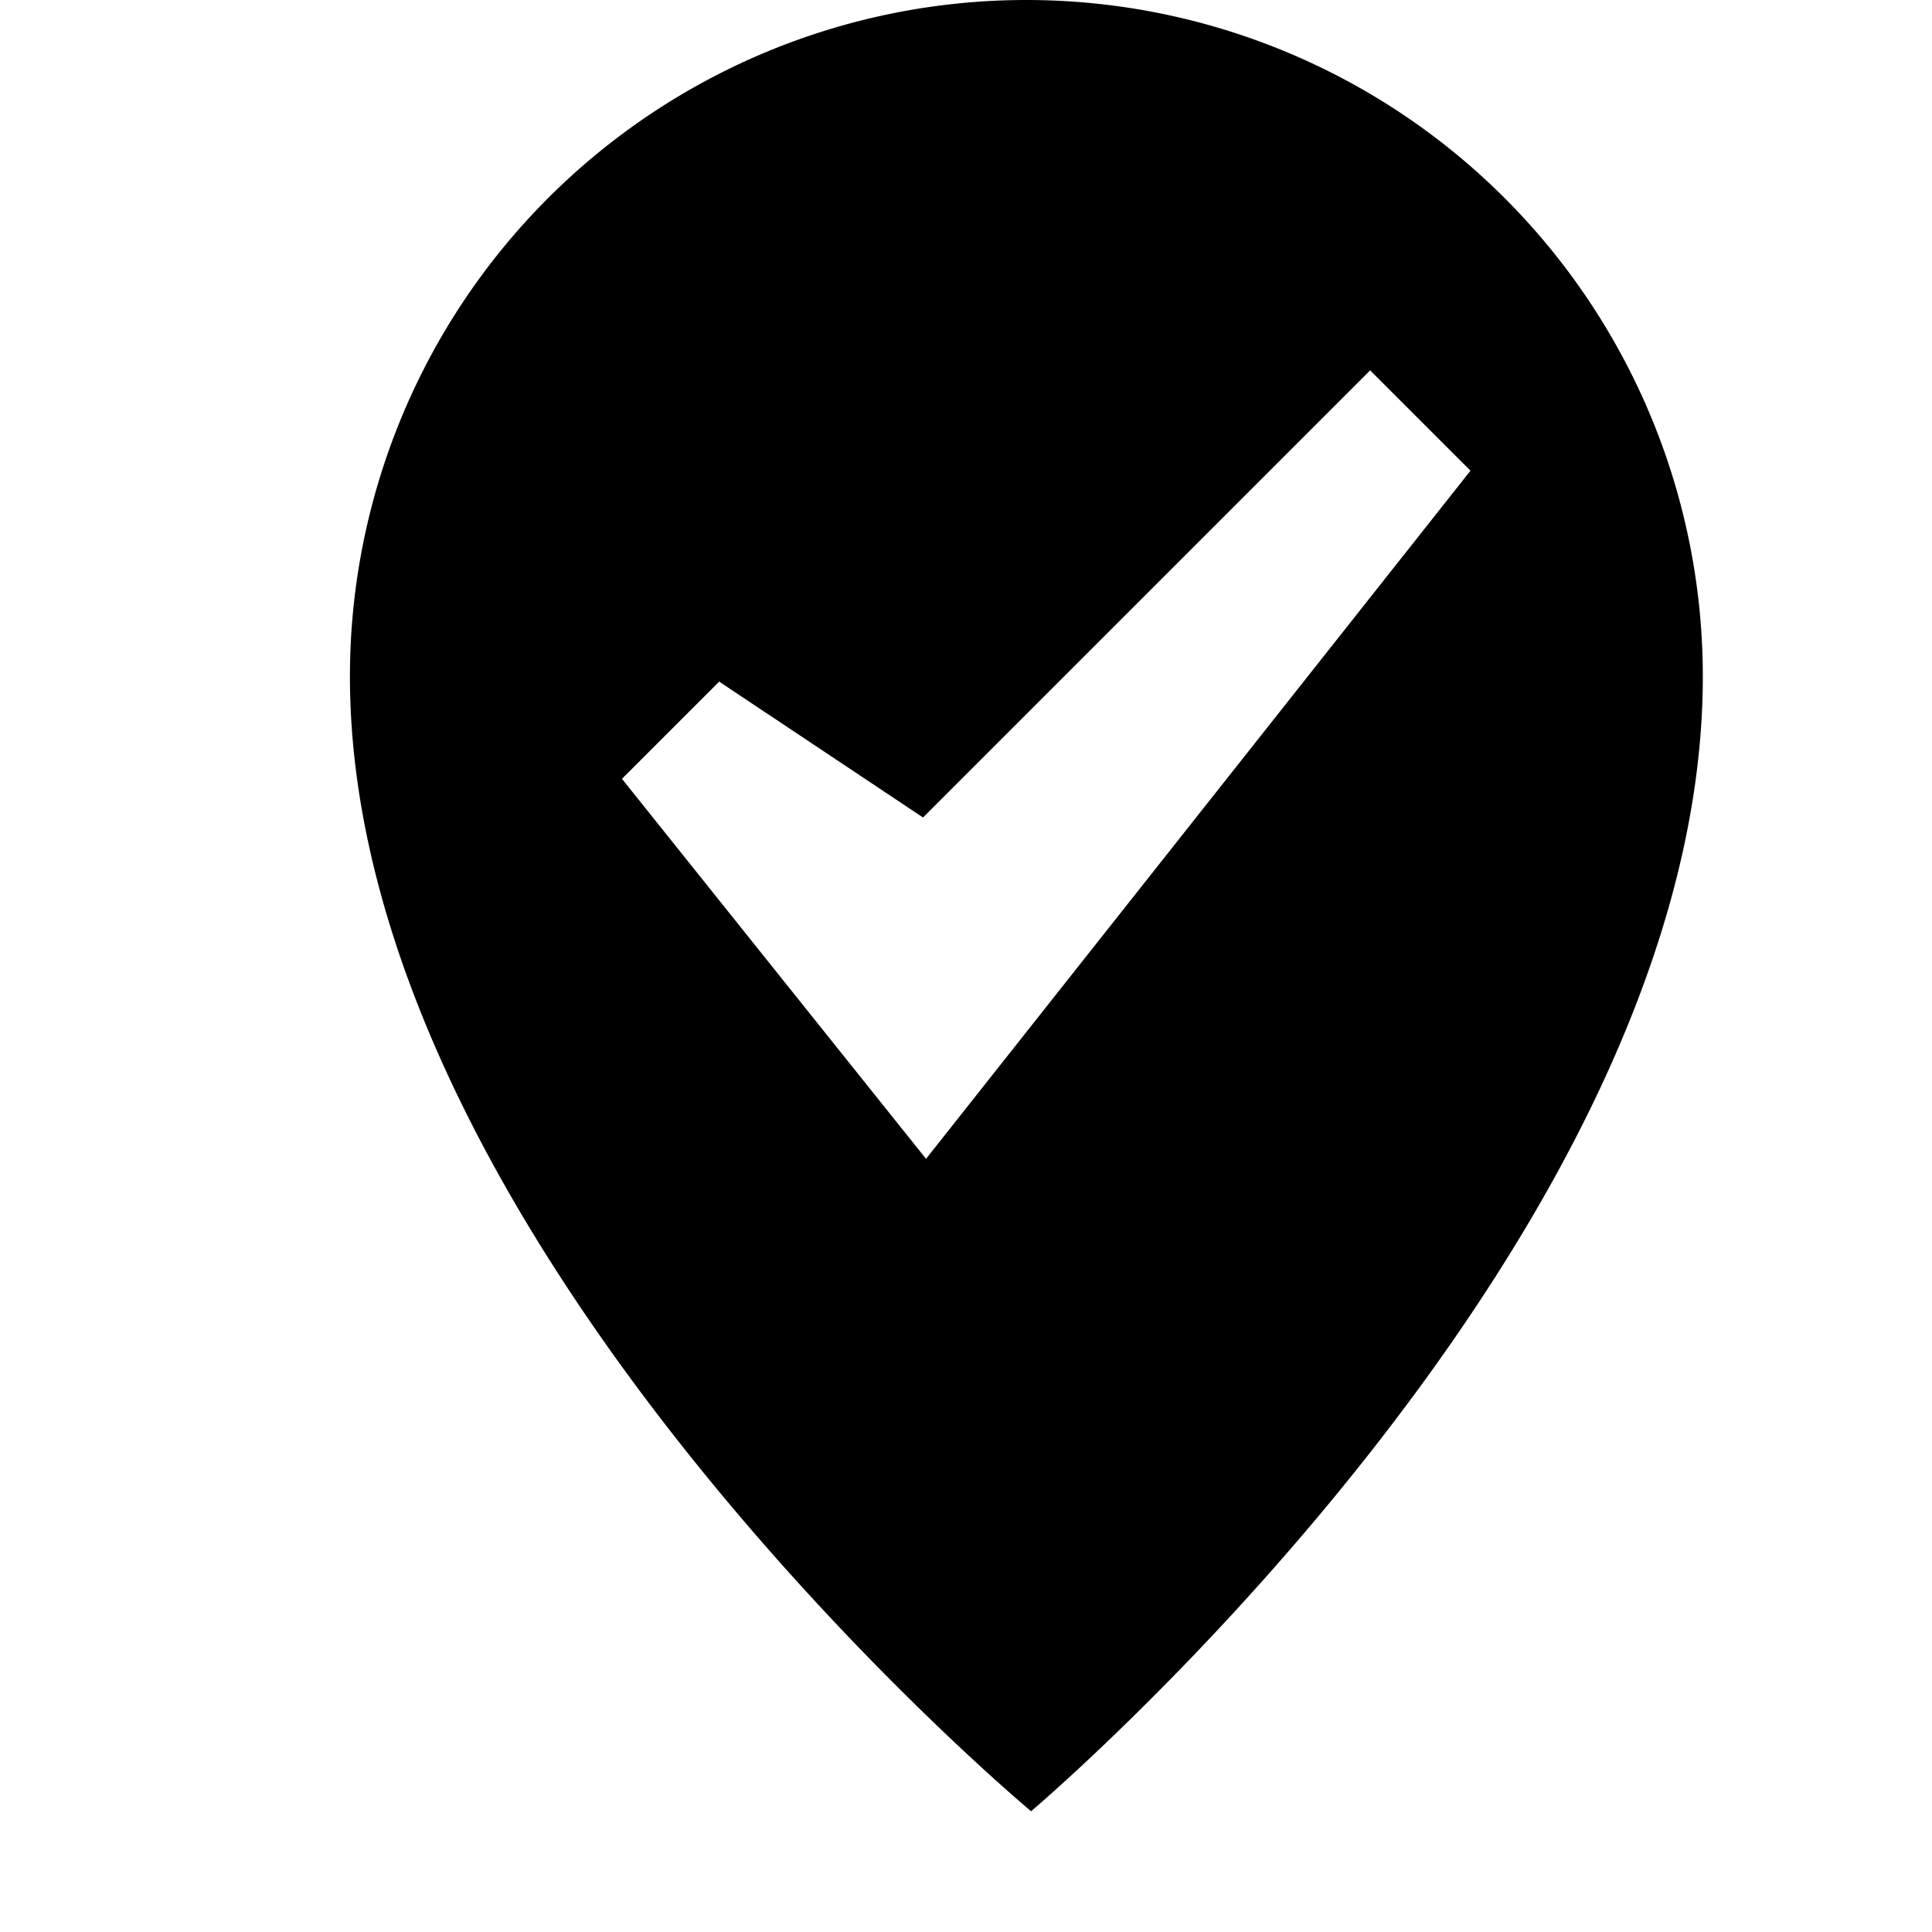 <svg xmlns="http://www.w3.org/2000/svg" width="16" height="16">
    <path d="M8.5 0a5.602 5.602 0 00-5.602 5.602C2.898 10.3 8.539 15 8.539 15s5.563-4.7 5.563-9.398A5.602 5.602 0 008.5 0zm-.831 9.597L5.151 6.45l.805-.805L7.644 6.77l3.703-3.703.831.831-4.509 5.699z"/>
</svg>
